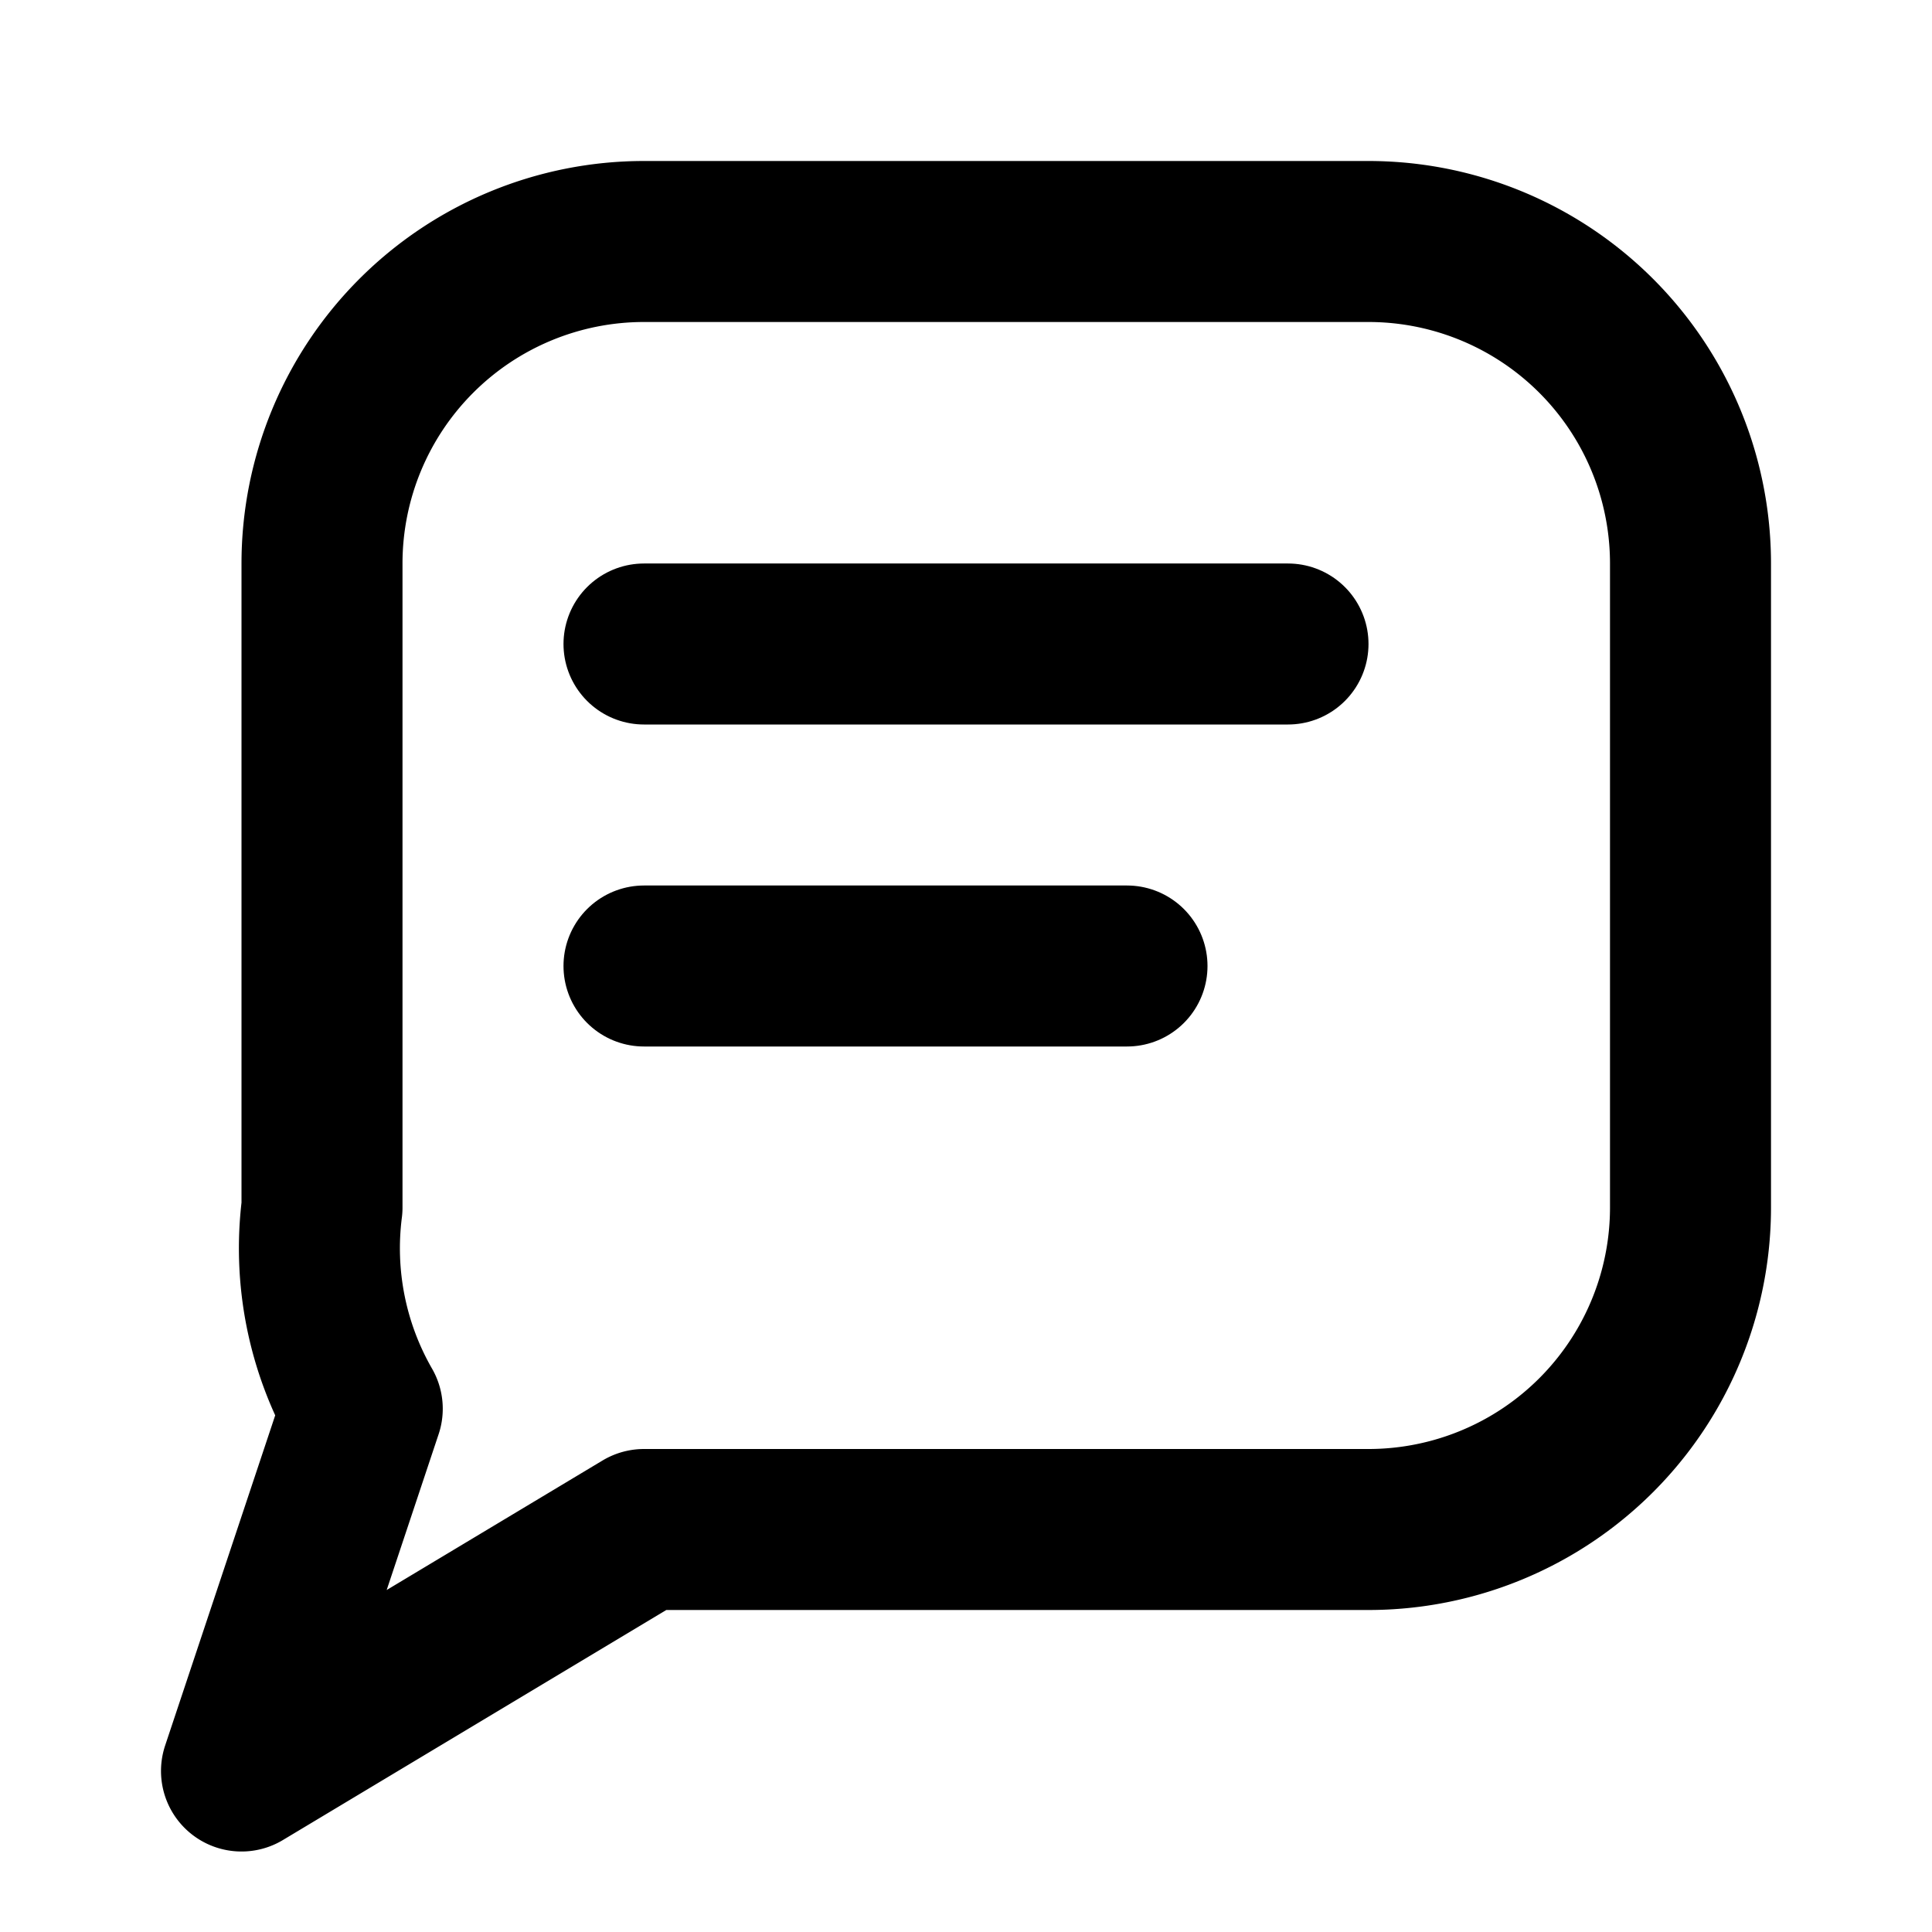 <svg viewBox="0 0 24 24" width="24" height="24" fill="none" stroke="currentColor" stroke-width="2" stroke-linecap="round" stroke-linejoin="round">
  <path d="M21 15a4 4 0 0 1-4 4H8l-5 3 1.5-4.5A4 4 0 0 1 4 15V7a4 4 0 0 1 4-4h9a4 4 0 0 1 4 4z"/>
  <path d="M8 8h8M8 12h6"/>
</svg>
